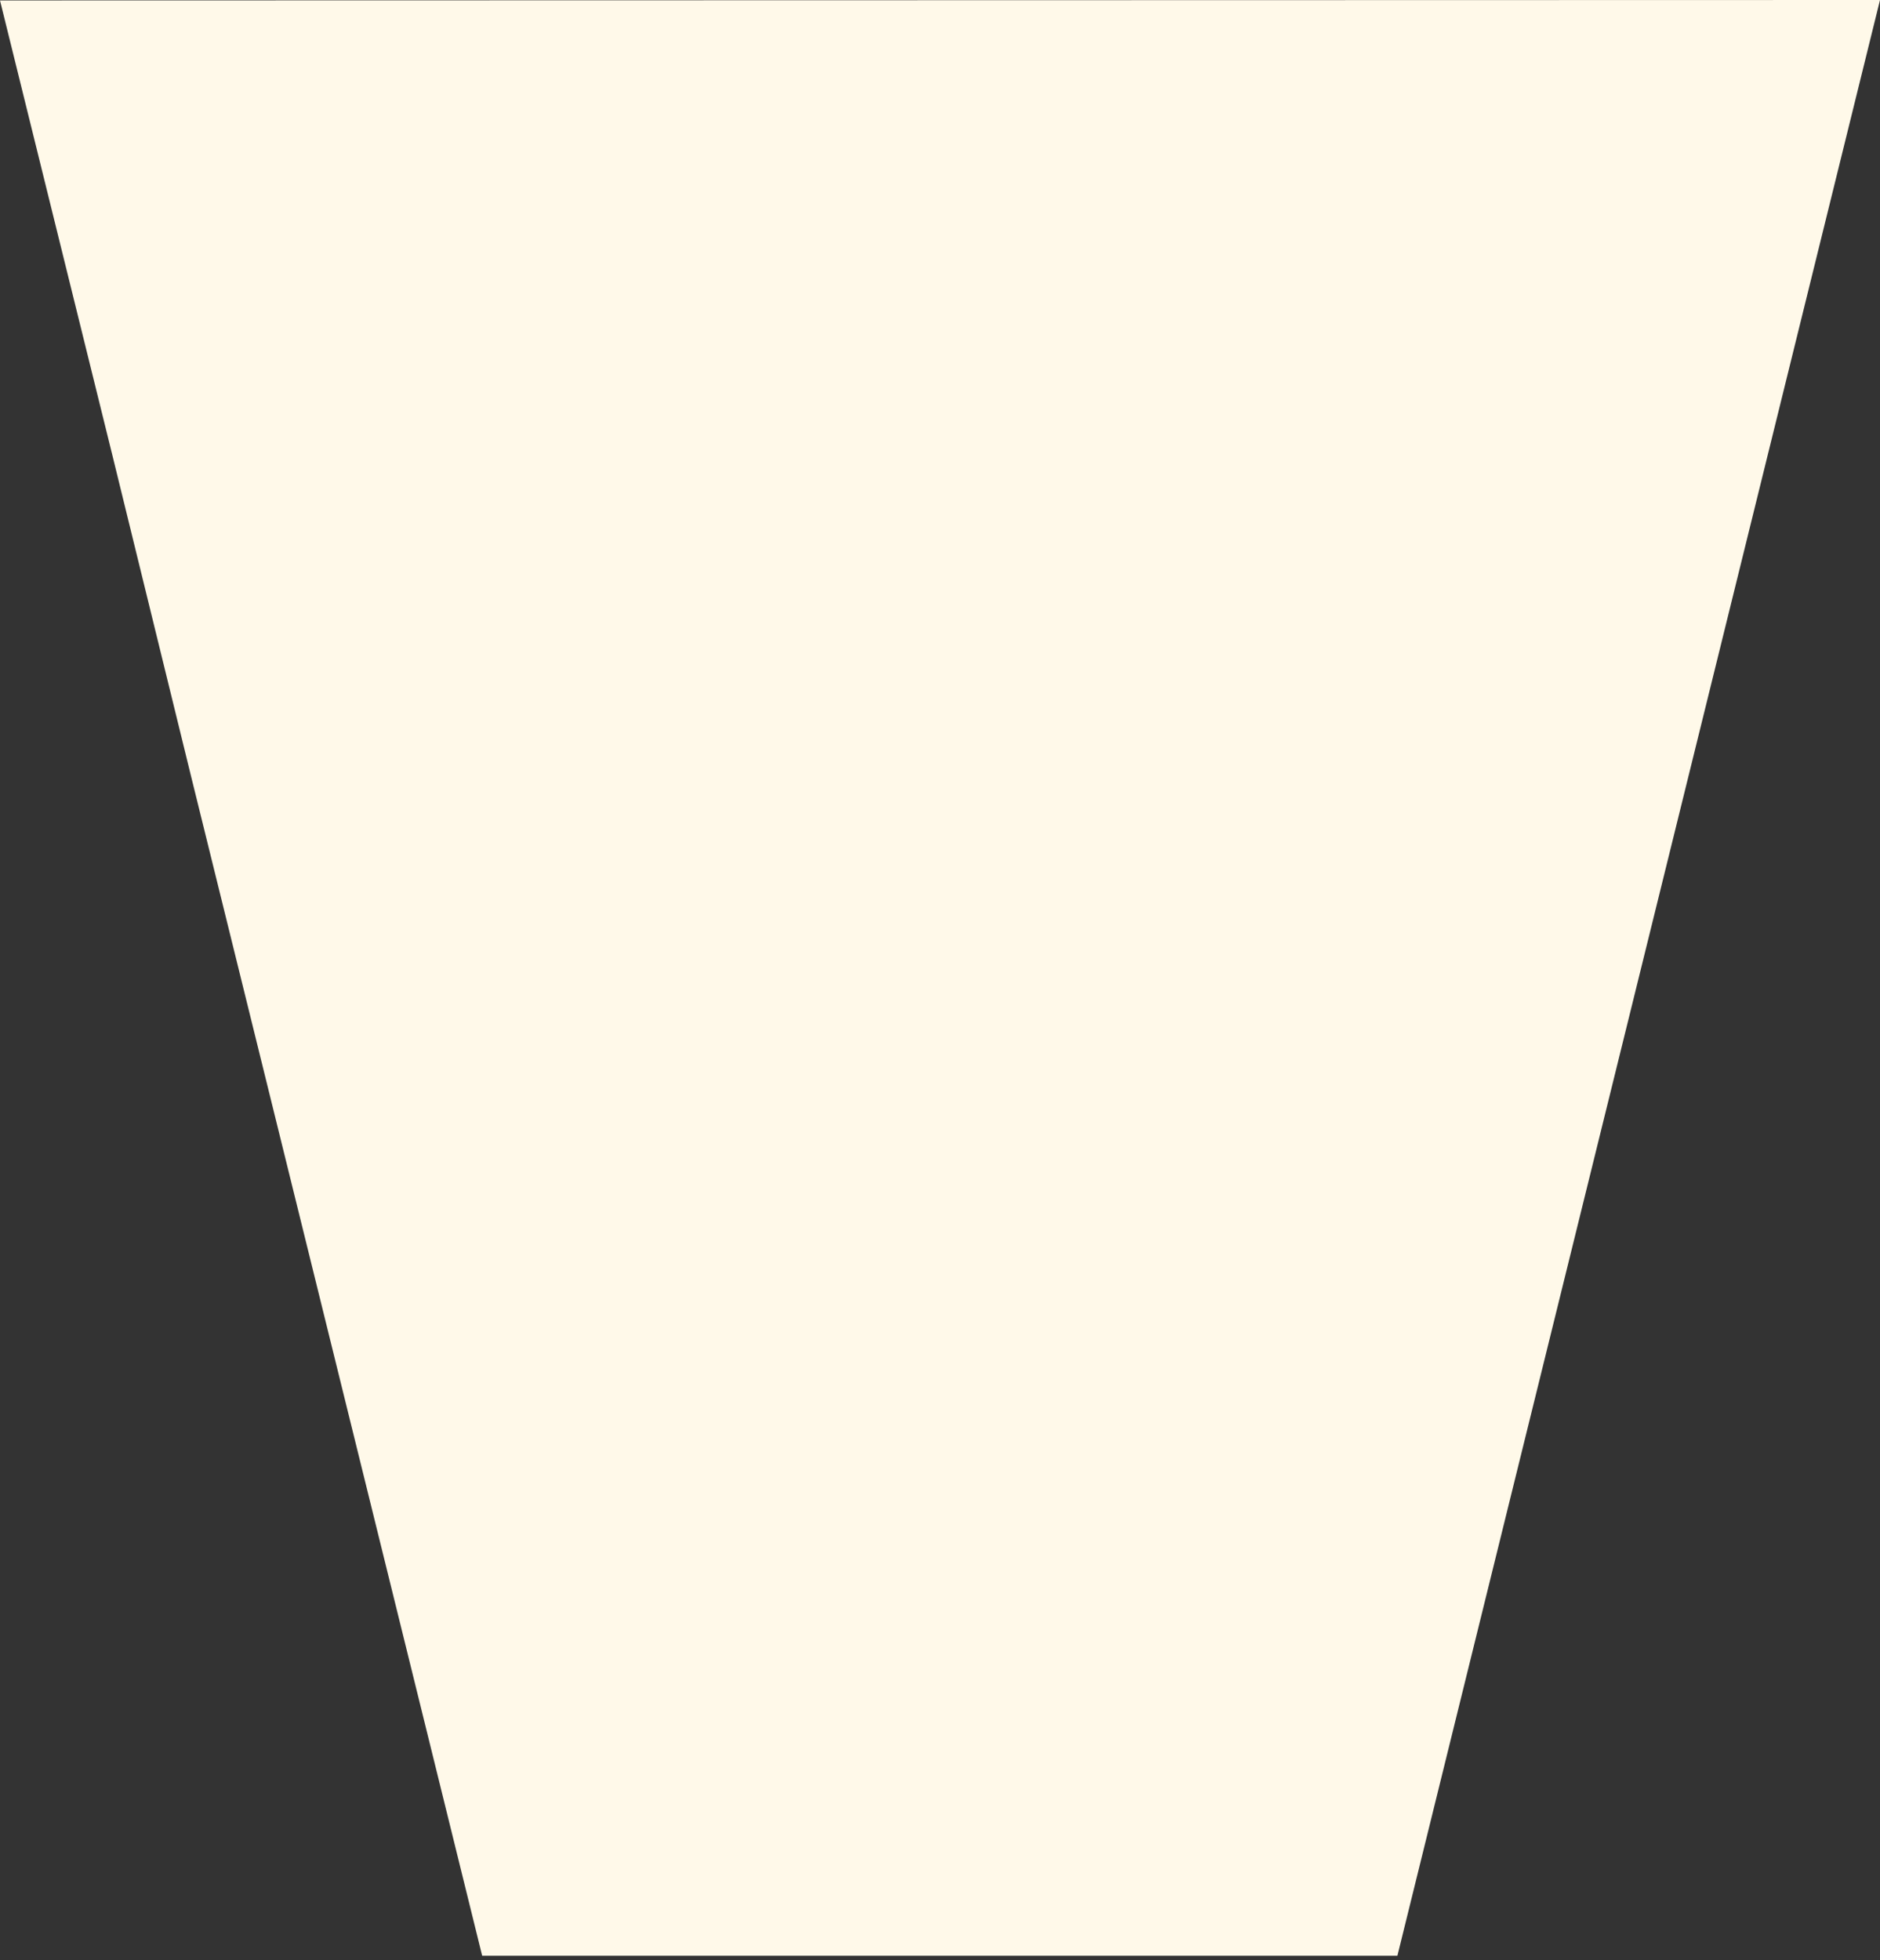 <svg width="47" height="49" viewBox="0 0 47 49" fill="none" xmlns="http://www.w3.org/2000/svg">
<rect x="0" y="0" width="47" height="49" fill="#333333" stroke="none"/>
<path d="M47 0L34.935 48.886H12.054L4.771 19.381L2.819 11.418L0 0.011" fill="#FFF9E9"/>
</svg>
